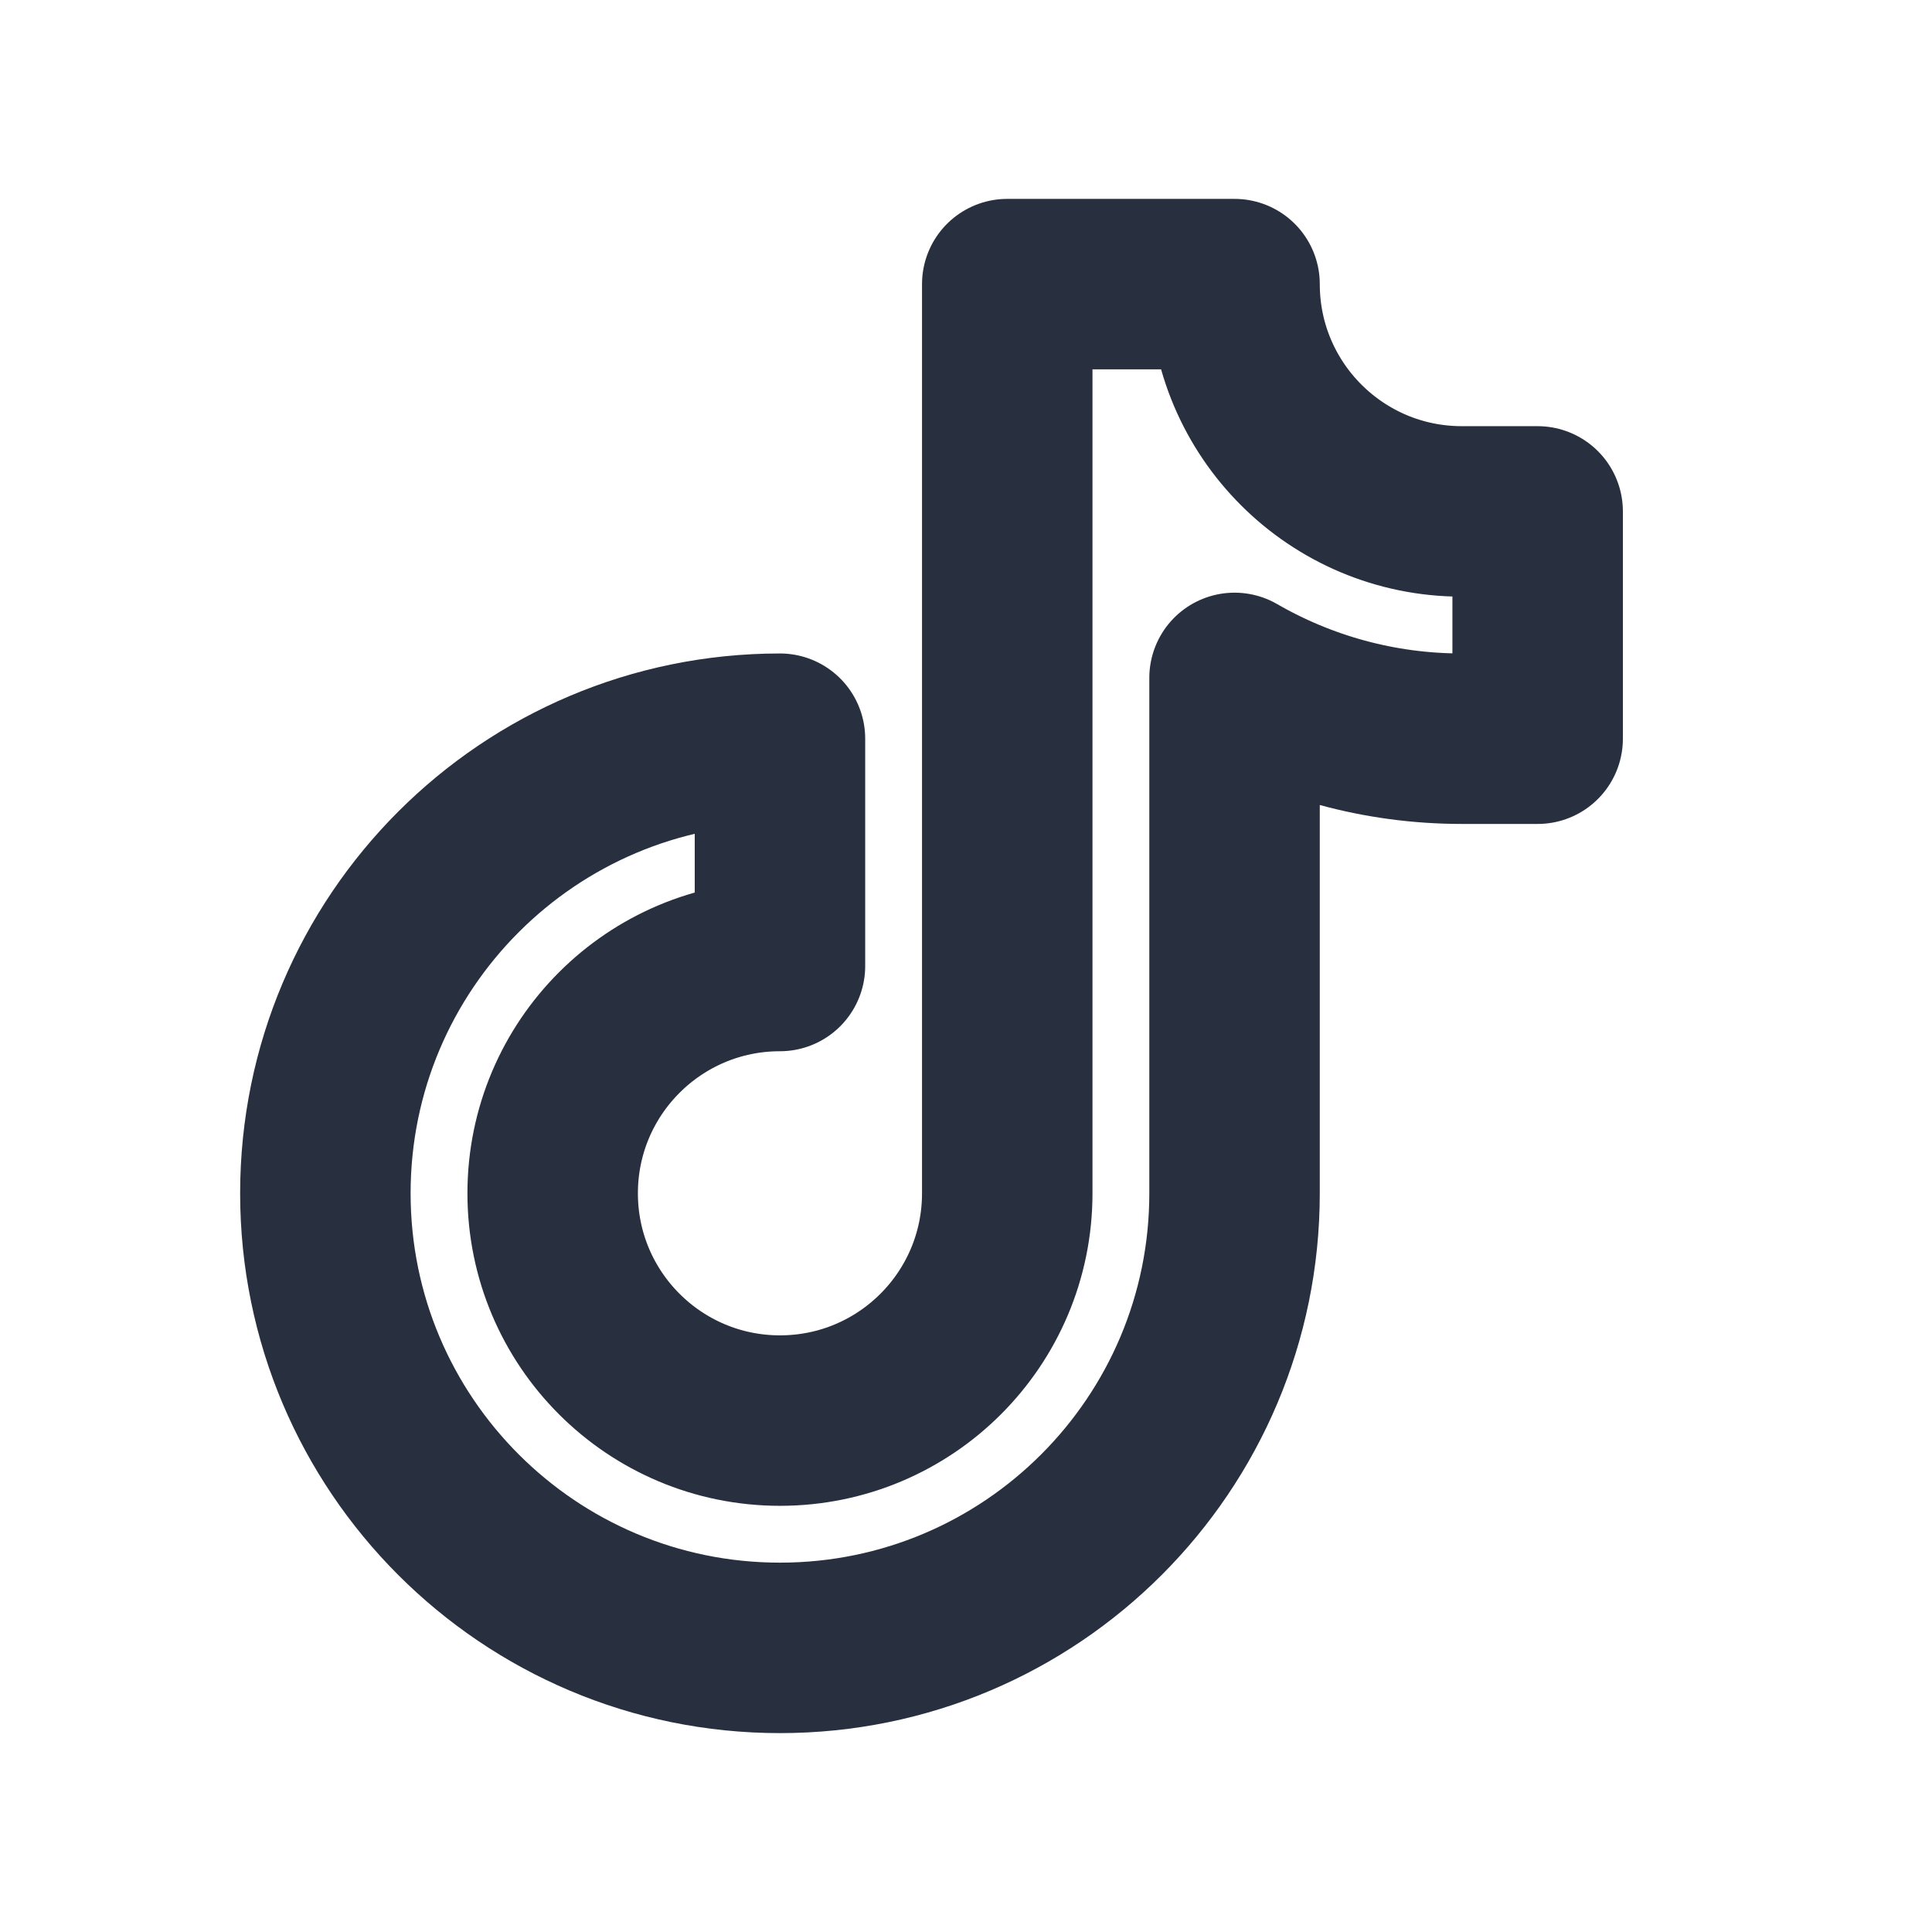 <svg width="17" height="17" viewBox="0 0 17 17" fill="none" xmlns="http://www.w3.org/2000/svg">
<path d="M6.863 14.5C9.072 14.5 10.863 12.709 10.863 10.5V5.965C11.452 6.305 12.135 6.5 12.863 6.5H13.53V4.5H12.863C11.759 4.5 10.863 3.605 10.863 2.5H8.863V10.5C8.863 11.605 7.968 12.5 6.863 12.5C5.759 12.5 4.863 11.605 4.863 10.5C4.863 9.395 5.759 8.5 6.863 8.5L6.863 6.5C4.654 6.5 2.863 8.291 2.863 10.5C2.863 12.709 4.654 14.5 6.863 14.5Z" stroke="#28303F" stroke-width="1.5" stroke-linecap="round" stroke-linejoin="round"/>
</svg>
